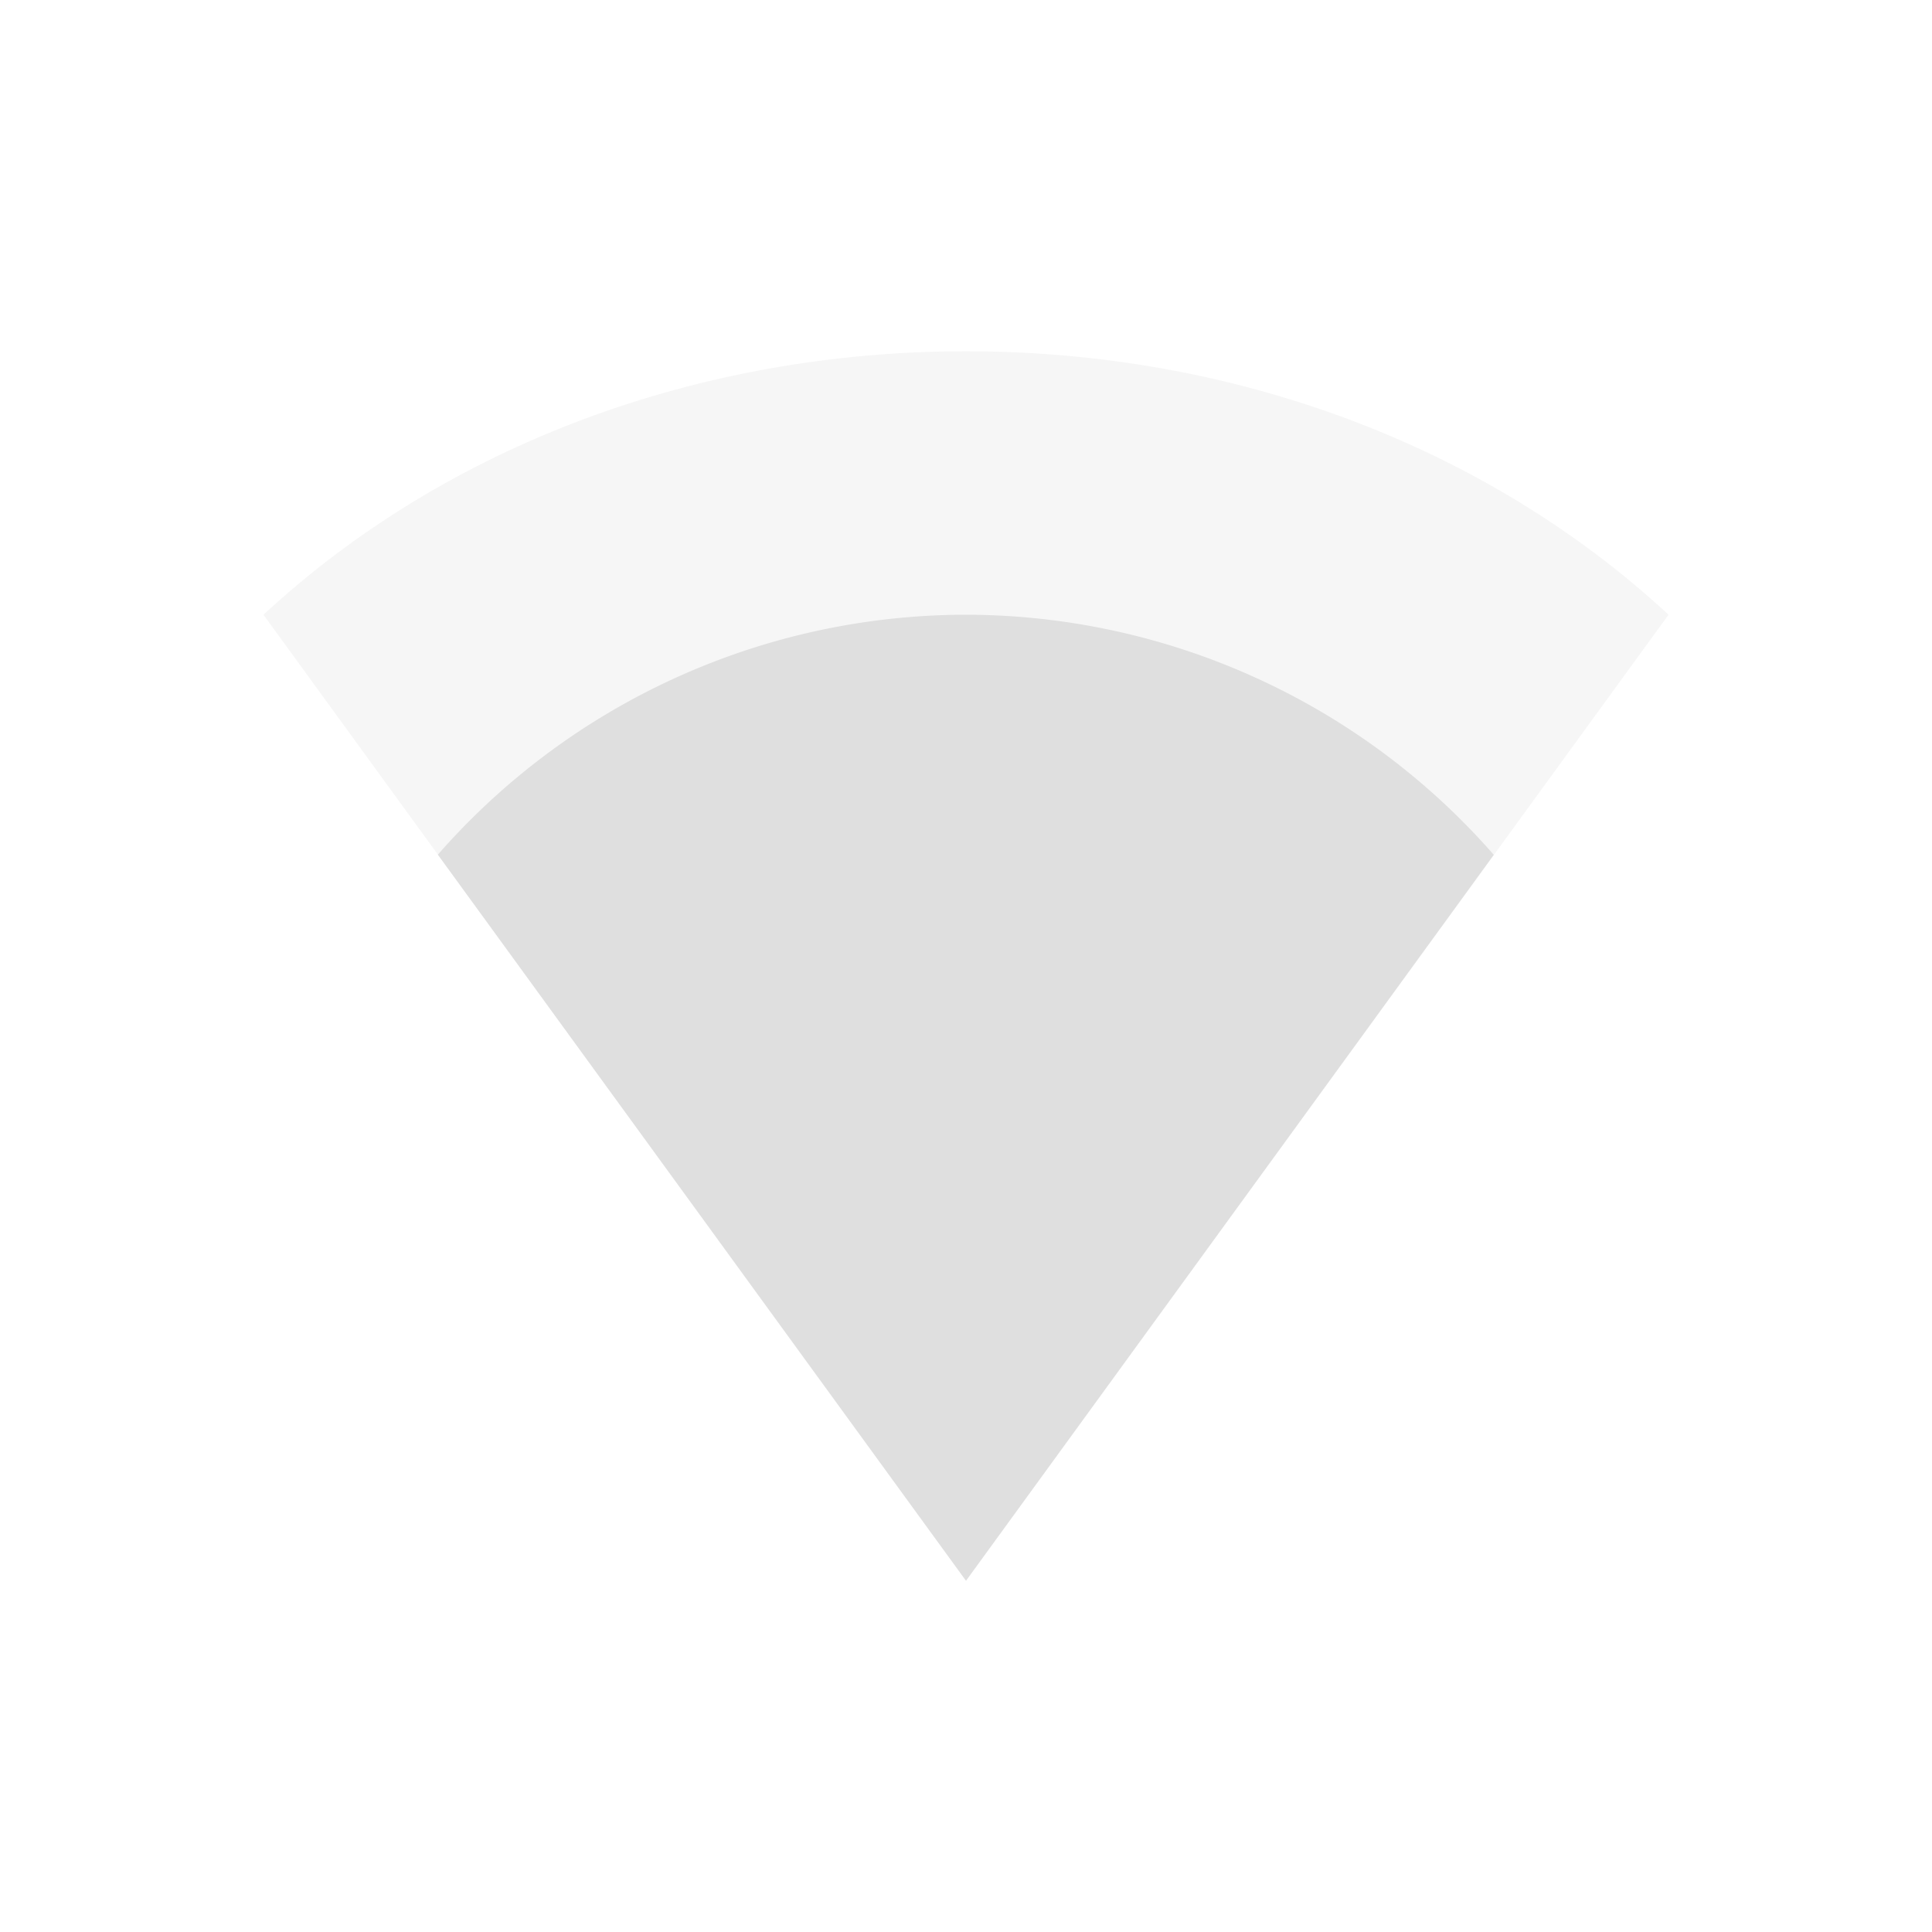 <svg xmlns="http://www.w3.org/2000/svg" width="22" height="22"><defs><style id="current-color-scheme" type="text/css">.ColorScheme-Text{color:#dfdfdf}</style></defs><path class="ColorScheme-Text" d="M3 7c2.08-1.927 4.95-3 8-3 3.051 0 5.919 1.073 8 3l-8 11z" opacity=".3" fill="currentColor"/><path class="ColorScheme-Text" d="M11 7a8 8 0 0 0-6.014 2.732L11 18l6.01-8.266A8 8 0 0 0 11 7z" fill="currentColor"/></svg>